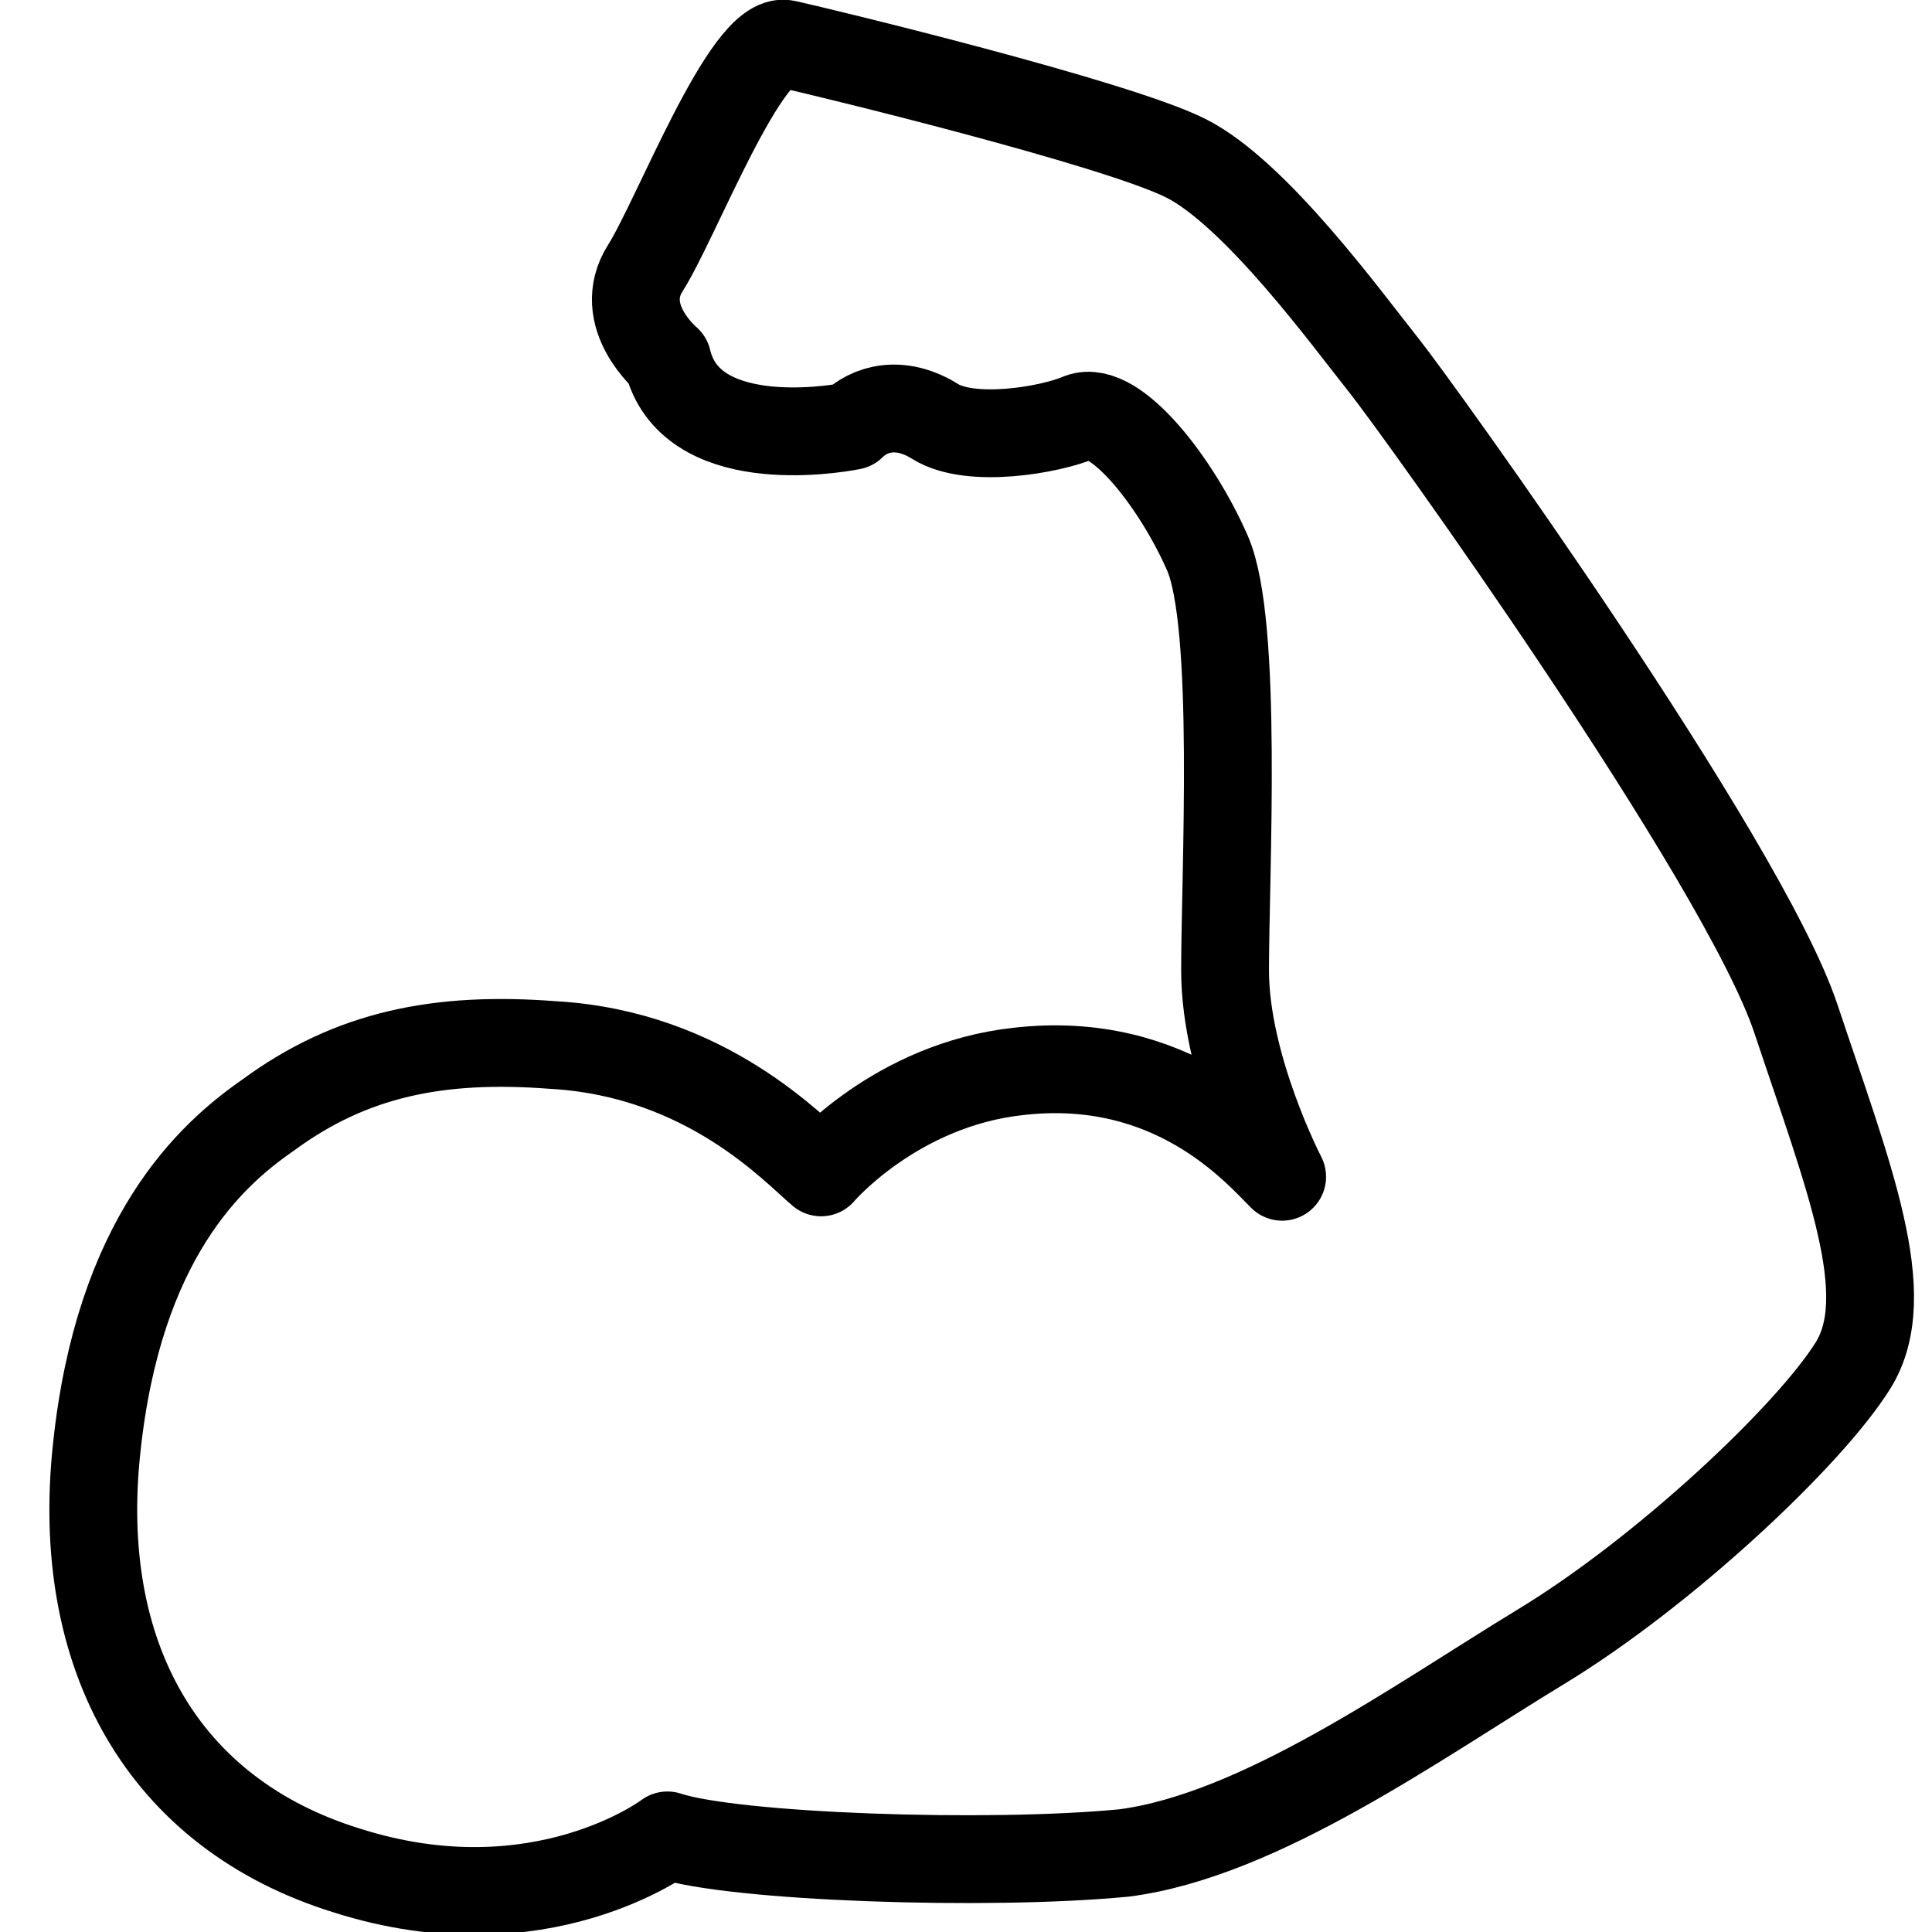 <?xml version="1.0" encoding="utf-8"?>
<!-- Generated by Glyphs Company app at https://glyphs.co -->
<!-- Copyright Glyphs Company. Please follow included license terms. -->
<!-- Do NOT redistribute -->
<svg class="stroked" xmlns="http://www.w3.org/2000/svg" viewBox="0 0 44 44">
    <path d="M15.2 8.2s-1.2-1-.5-2.1S17 .8 17.9 1s7.5 1.8 9.1 2.6c1.6.8 3.7 3.7 4.5 4.7s8.2 11.3 9.4 14.9c1.2 3.6 2.3 6.3 1.3 7.9s-4.3 4.7-7.1 6.4-6.4 4.3-9.5 4.7c-3.1.3-8.9.1-10.4-.4 0 0-2.9 2.2-7.3.8-4.2-1.3-6.2-4.9-5.7-9.6.5-4.8 2.6-6.7 3.9-7.6C8 24 10 23.6 12.6 23.8c3.5.2 5.5 2.4 6.1 2.9 0 0 1.7-2 4.5-2.3 3.5-.4 5.4 1.8 6 2.4 0 0-1.3-2.5-1.3-4.7s.3-7.9-.4-9.5c-.7-1.6-2.1-3.4-2.9-3.1-.7.3-2.5.6-3.3.1-.8-.5-1.5-.3-1.9.1-.5.1-3.7.6-4.2-1.5z" class="line" fill="none" stroke="#000" stroke-width="2" stroke-linejoin="round" stroke-miterlimit="10"/>
</svg>
